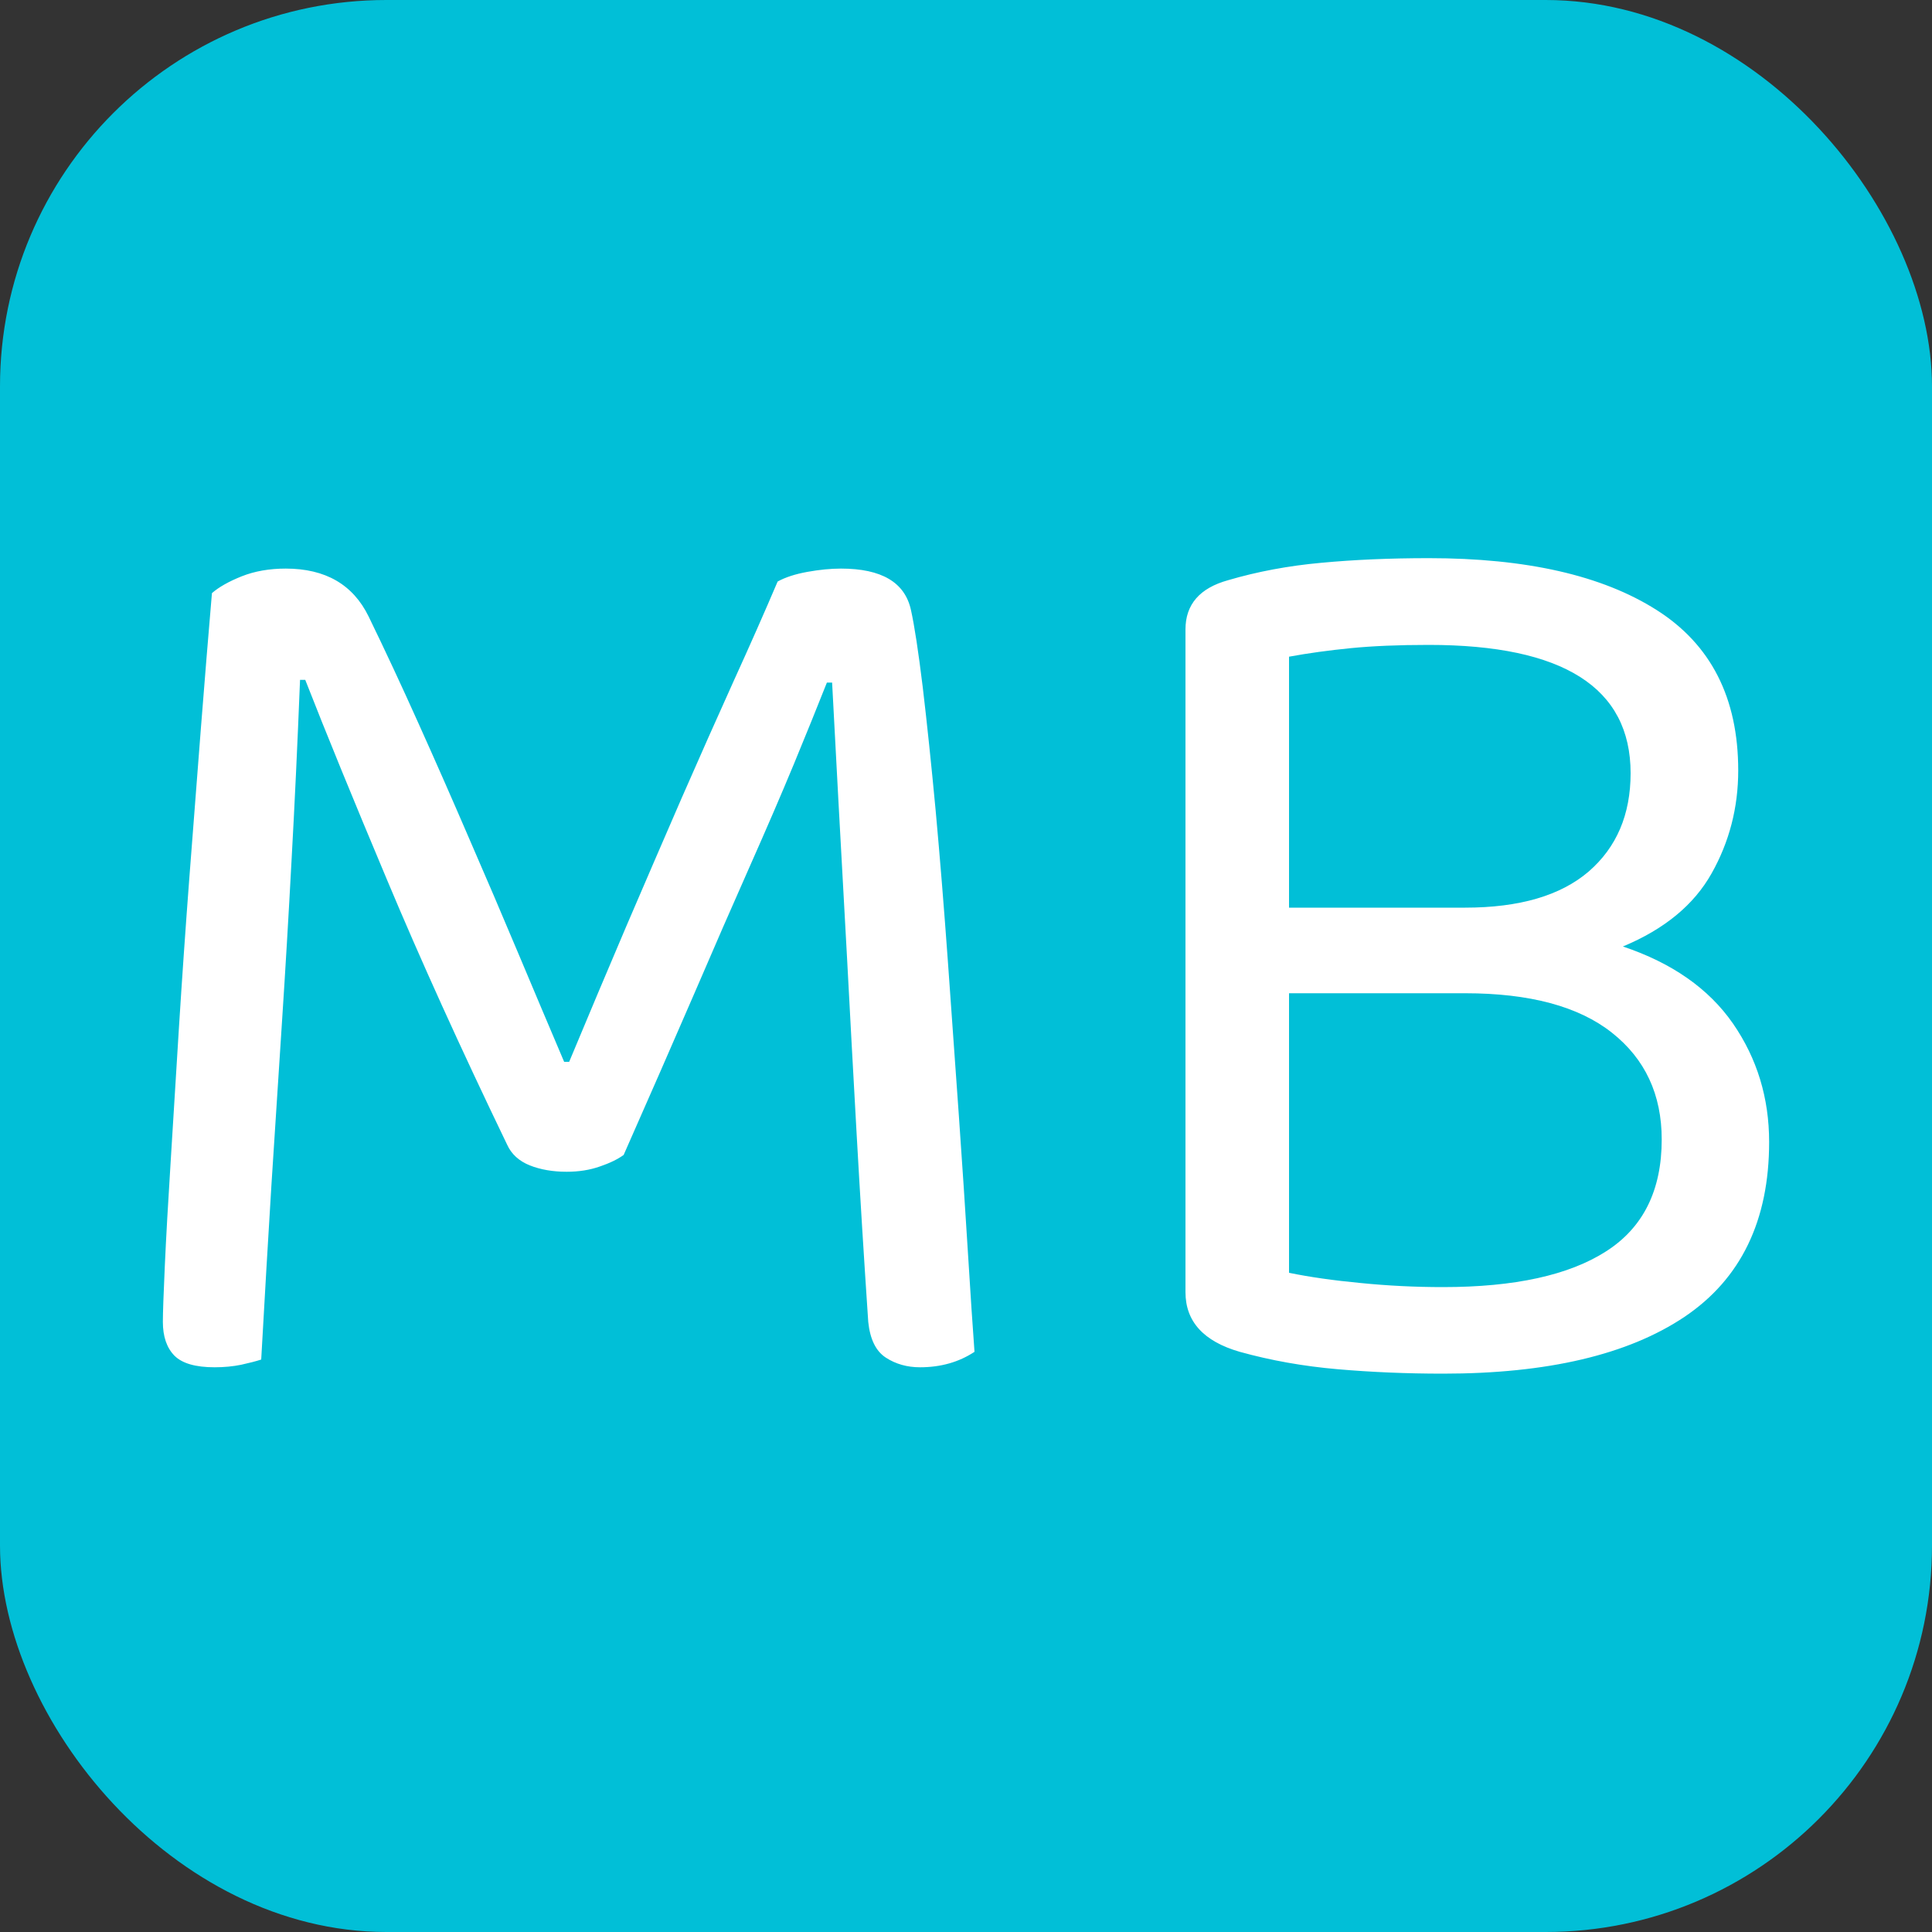 <svg xmlns="http://www.w3.org/2000/svg" width="256" height="256" viewBox="0 0 100 100"><rect x="0" y="0" width="100" height="100" fill="#333333" stroke="none"/><rect width="100" height="100" rx="20" fill="#01bfd7"></rect><path fill="#fff" d="M32.28 59.78L32.28 59.78Q31.81 60.12 31.04 60.38Q30.27 60.65 29.33 60.65L29.33 60.65Q28.26 60.65 27.42 60.32Q26.58 59.98 26.25 59.25L26.25 59.25Q22.63 51.74 20.02 45.51Q17.40 39.28 15.80 35.19L15.80 35.19L15.53 35.19Q15.33 40.22 15.09 44.54Q14.86 48.86 14.59 52.98Q14.32 57.10 14.05 61.32Q13.79 65.54 13.52 70.37L13.52 70.37Q13.12 70.50 12.48 70.64Q11.84 70.77 11.11 70.77L11.11 70.77Q9.63 70.77 9.03 70.17Q8.43 69.56 8.43 68.42L8.43 68.42Q8.43 67.75 8.53 65.54Q8.63 63.33 8.83 60.18Q9.03 57.03 9.26 53.22Q9.50 49.40 9.80 45.44Q10.10 41.49 10.40 37.67Q10.70 33.85 10.97 30.70L10.97 30.70Q11.51 30.23 12.51 29.83Q13.52 29.43 14.79 29.43L14.79 29.43Q17.87 29.43 19.08 31.91L19.08 31.91Q20.35 34.52 21.66 37.44Q22.97 40.35 24.27 43.37Q25.58 46.38 26.82 49.33Q28.06 52.28 29.20 54.96L29.20 54.96L29.46 54.96Q30.94 51.41 32.41 47.96Q33.89 44.51 35.29 41.29Q36.70 38.07 37.97 35.26Q39.25 32.45 40.25 30.10L40.25 30.10Q40.85 29.77 41.79 29.60Q42.73 29.43 43.53 29.43L43.53 29.43Q46.68 29.43 47.15 31.57L47.15 31.57Q47.42 32.78 47.76 35.56Q48.09 38.34 48.43 41.96Q48.76 45.58 49.06 49.73Q49.36 53.89 49.63 57.74Q49.90 61.59 50.10 64.84Q50.30 68.09 50.44 69.97L50.44 69.97Q49.23 70.77 47.62 70.77L47.62 70.77Q46.62 70.77 45.85 70.27Q45.08 69.77 44.94 68.42L44.94 68.42Q44.61 63.53 44.34 58.71Q44.07 53.89 43.84 49.53Q43.60 45.18 43.40 41.52Q43.20 37.87 43.07 35.33L43.07 35.33L42.80 35.33Q42.06 37.20 41.09 39.55Q40.12 41.89 38.81 44.84Q37.50 47.79 35.90 51.51Q34.29 55.23 32.28 59.78ZM89.97 39.88L89.97 39.88Q89.97 42.76 88.59 45.21Q87.22 47.65 84.00 48.99L84.00 48.99Q87.82 50.27 89.70 52.98Q91.57 55.69 91.57 59.11L91.57 59.11Q91.57 65.21 87.19 68.16Q82.80 71.10 74.69 71.10L74.69 71.10Q71.88 71.10 69.23 70.87Q66.58 70.64 64.17 69.97L64.17 69.97Q61.36 69.16 61.36 66.88L61.36 66.88L61.36 32.58Q61.36 30.64 63.57 30.03L63.57 30.03Q65.85 29.36 68.39 29.13Q70.94 28.89 73.95 28.89L73.95 28.89Q81.52 28.89 85.74 31.57Q89.97 34.25 89.97 39.88ZM75.83 51.41L66.72 51.41L66.72 65.88Q68.32 66.21 70.44 66.41Q72.55 66.62 74.69 66.62L74.69 66.62Q80.25 66.62 83.13 64.77Q86.01 62.93 86.01 58.98L86.01 58.98Q86.01 55.49 83.43 53.45Q80.85 51.41 75.83 51.41L75.83 51.41ZM66.72 33.99L66.72 46.98L75.83 46.98Q80.05 46.98 82.23 45.11Q84.40 43.23 84.40 40.02L84.40 40.02Q84.40 33.38 73.95 33.38L73.95 33.38Q71.61 33.38 69.90 33.55Q68.19 33.72 66.72 33.99L66.72 33.99Z"></path></svg>